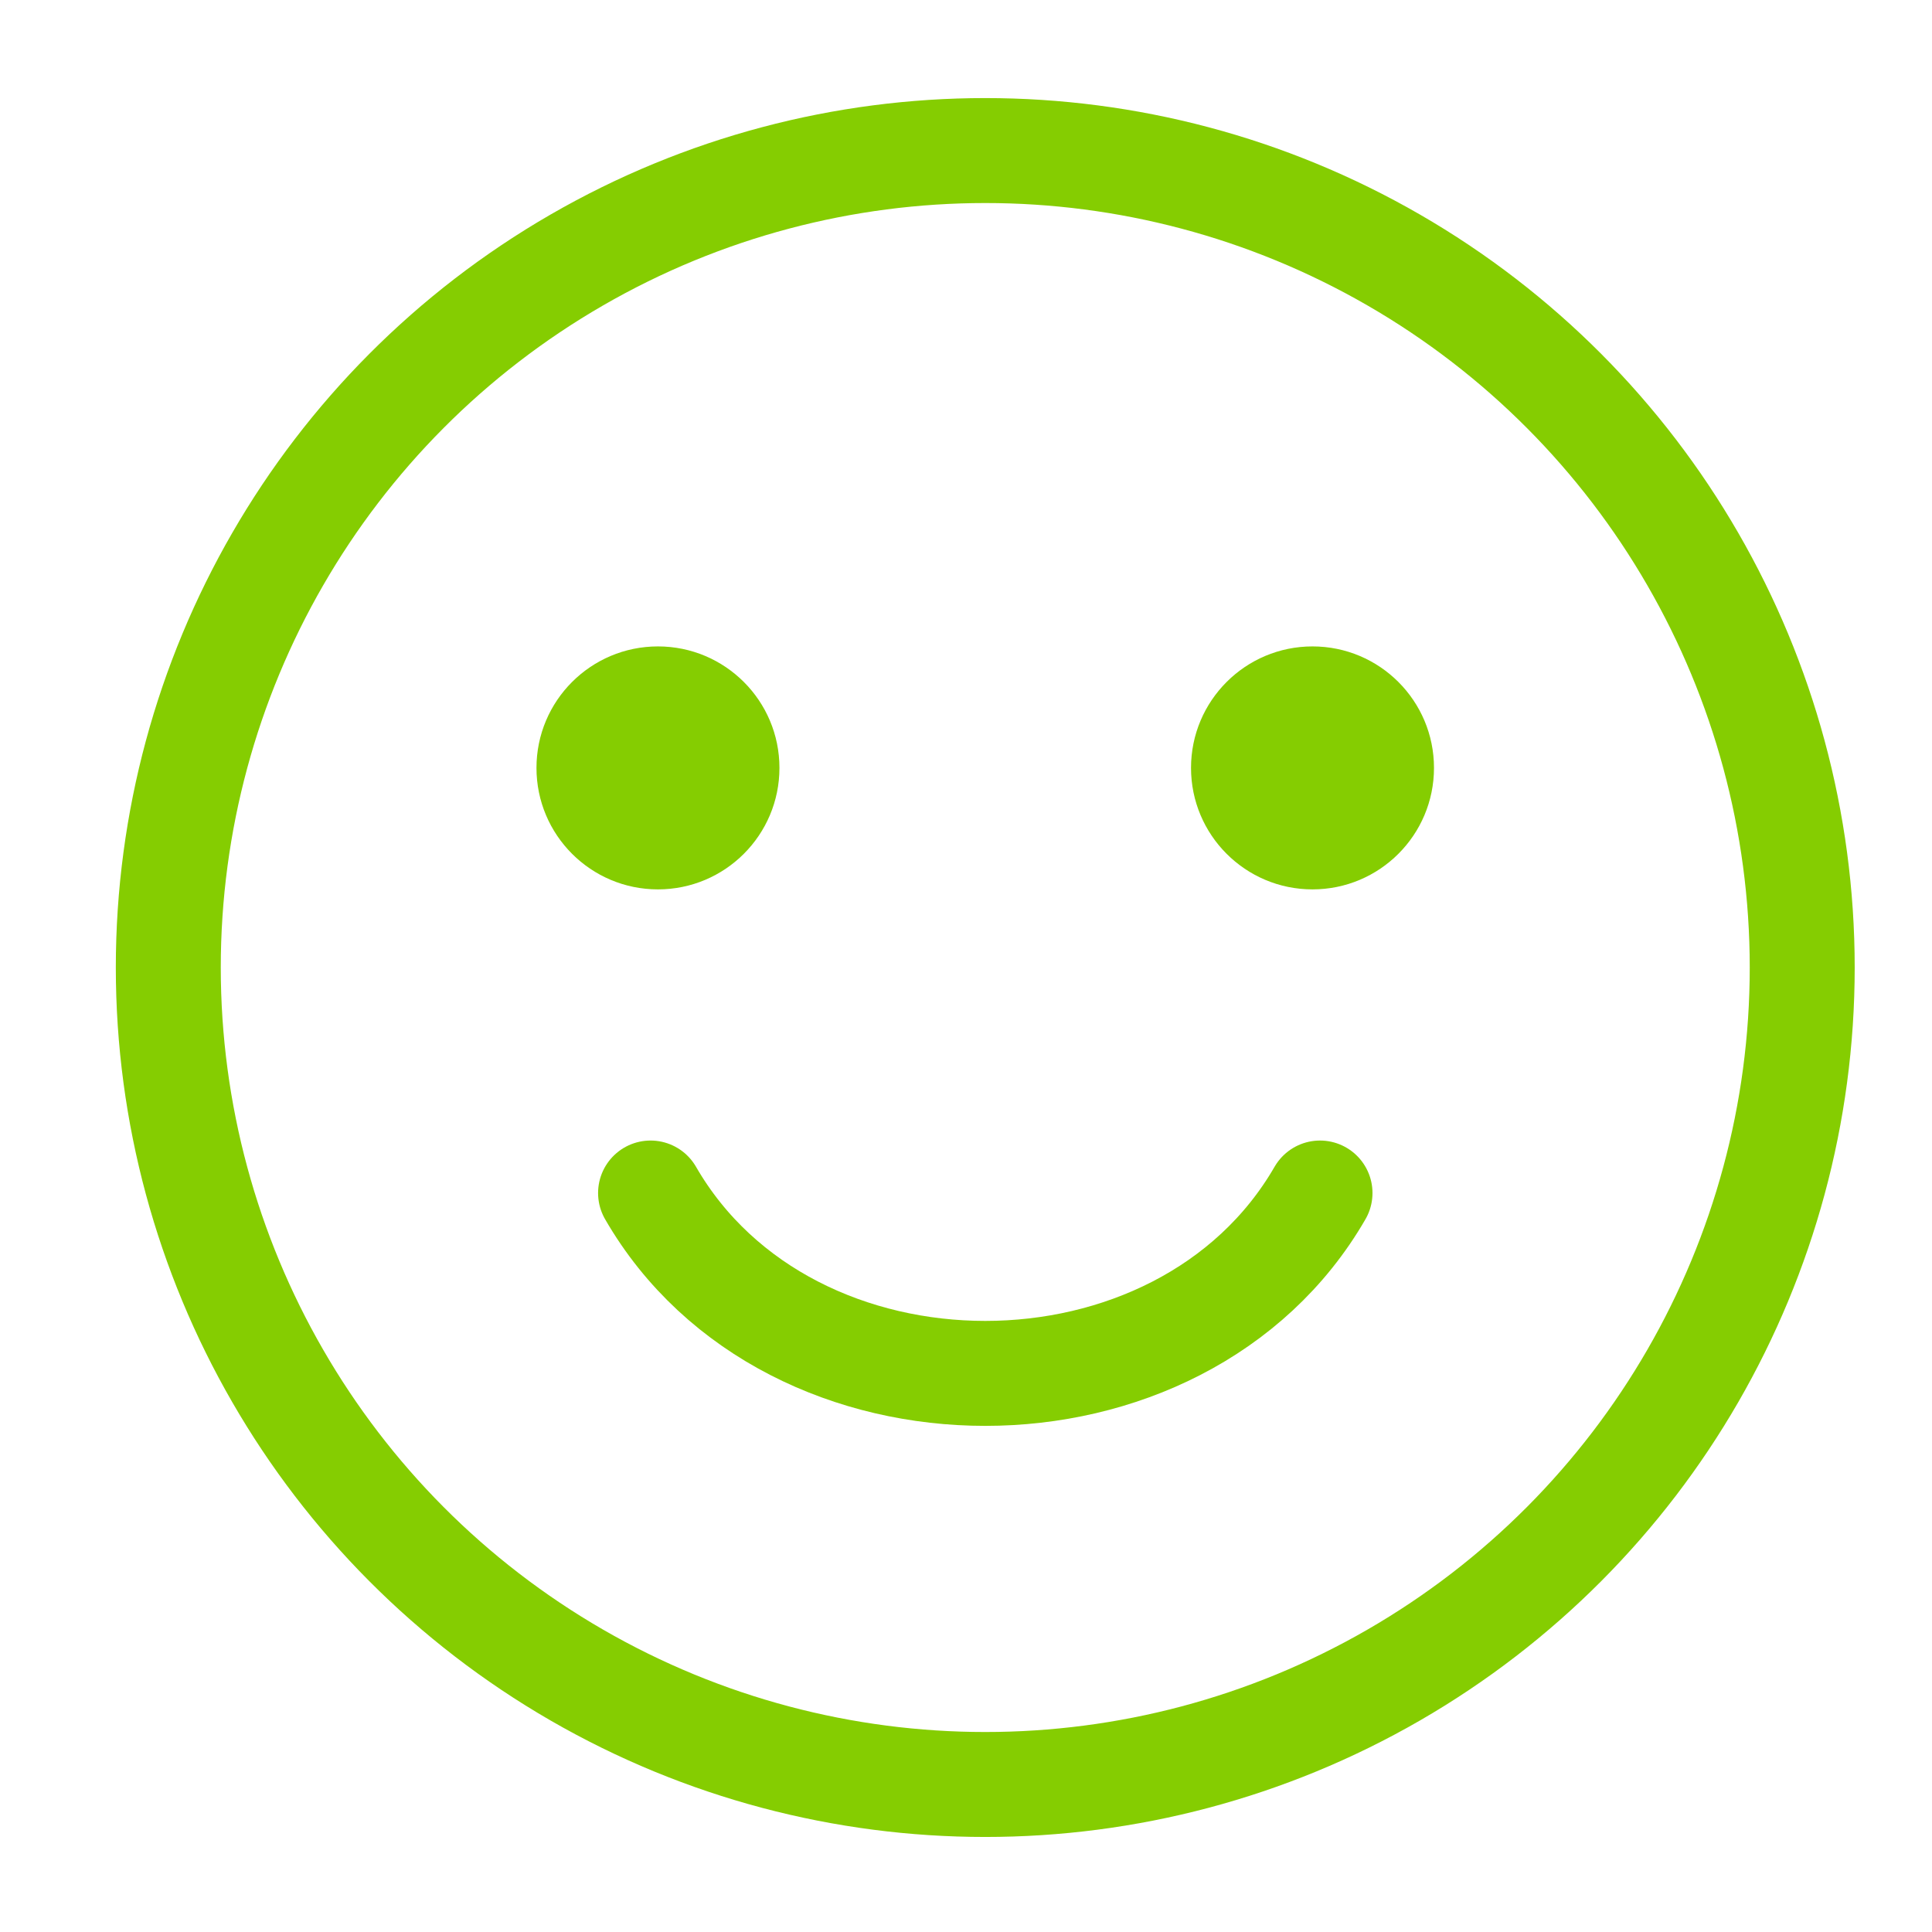 <?xml version="1.0" encoding="UTF-8" standalone="no"?>
<svg
   xmlns:dc="http://purl.org/dc/elements/1.1/"
   xmlns:cc="http://creativecommons.org/ns#"
   xmlns:rdf="http://www.w3.org/1999/02/22-rdf-syntax-ns#"
   xmlns:svg="http://www.w3.org/2000/svg"
   xmlns="http://www.w3.org/2000/svg"
   id="svg8"
   version="1.1"
   viewBox="0 0 36.816 36.816"
   height="36.816mm"
   width="36.816mm">
  <defs
     id="defs2" />
  <g
     transform="translate(-94.547,-57.66)"
     id="layer1">
    <circle
       r="15.568"
       cy="76.097"
       cx="113.322"
       id="path826"
       style="opacity:1;fill:none;fill-opacity:1;stroke:#85cd01;stroke-width:2;stroke-linecap:round;stroke-linejoin:miter;stroke-miterlimit:4;stroke-dasharray:none;stroke-dashoffset:0;stroke-opacity:1" />
    <g
       style="fill:#85cd01;fill-opacity:1"
       transform="translate(-0.071)"
       id="g849">
      <circle
         style="opacity:1;fill:#85cd01;fill-opacity:1;stroke:none;stroke-width:3.015;stroke-linecap:round;stroke-linejoin:miter;stroke-miterlimit:4;stroke-dasharray:none;stroke-dashoffset:0;stroke-opacity:1"
         id="path830"
         cx="107.156"
         cy="72.293"
         r="2.315" />
      <circle
         style="opacity:1;fill:#85cd01;fill-opacity:1;stroke:none;stroke-width:3.015;stroke-linecap:round;stroke-linejoin:miter;stroke-miterlimit:4;stroke-dasharray:none;stroke-dashoffset:0;stroke-opacity:1"
         id="path830-3"
         cx="119.629"
         cy="72.293"
         r="2.315" />
    </g>
    <path
       id="path851"
       d="m 106.944,80.394 c 2.646,4.583 10.111,4.583 12.757,0"
       style="fill:none;stroke:#85cd01;stroke-width:2;stroke-linecap:round;stroke-linejoin:miter;stroke-miterlimit:4;stroke-dasharray:none;stroke-opacity:1" />
  </g>
</svg>
